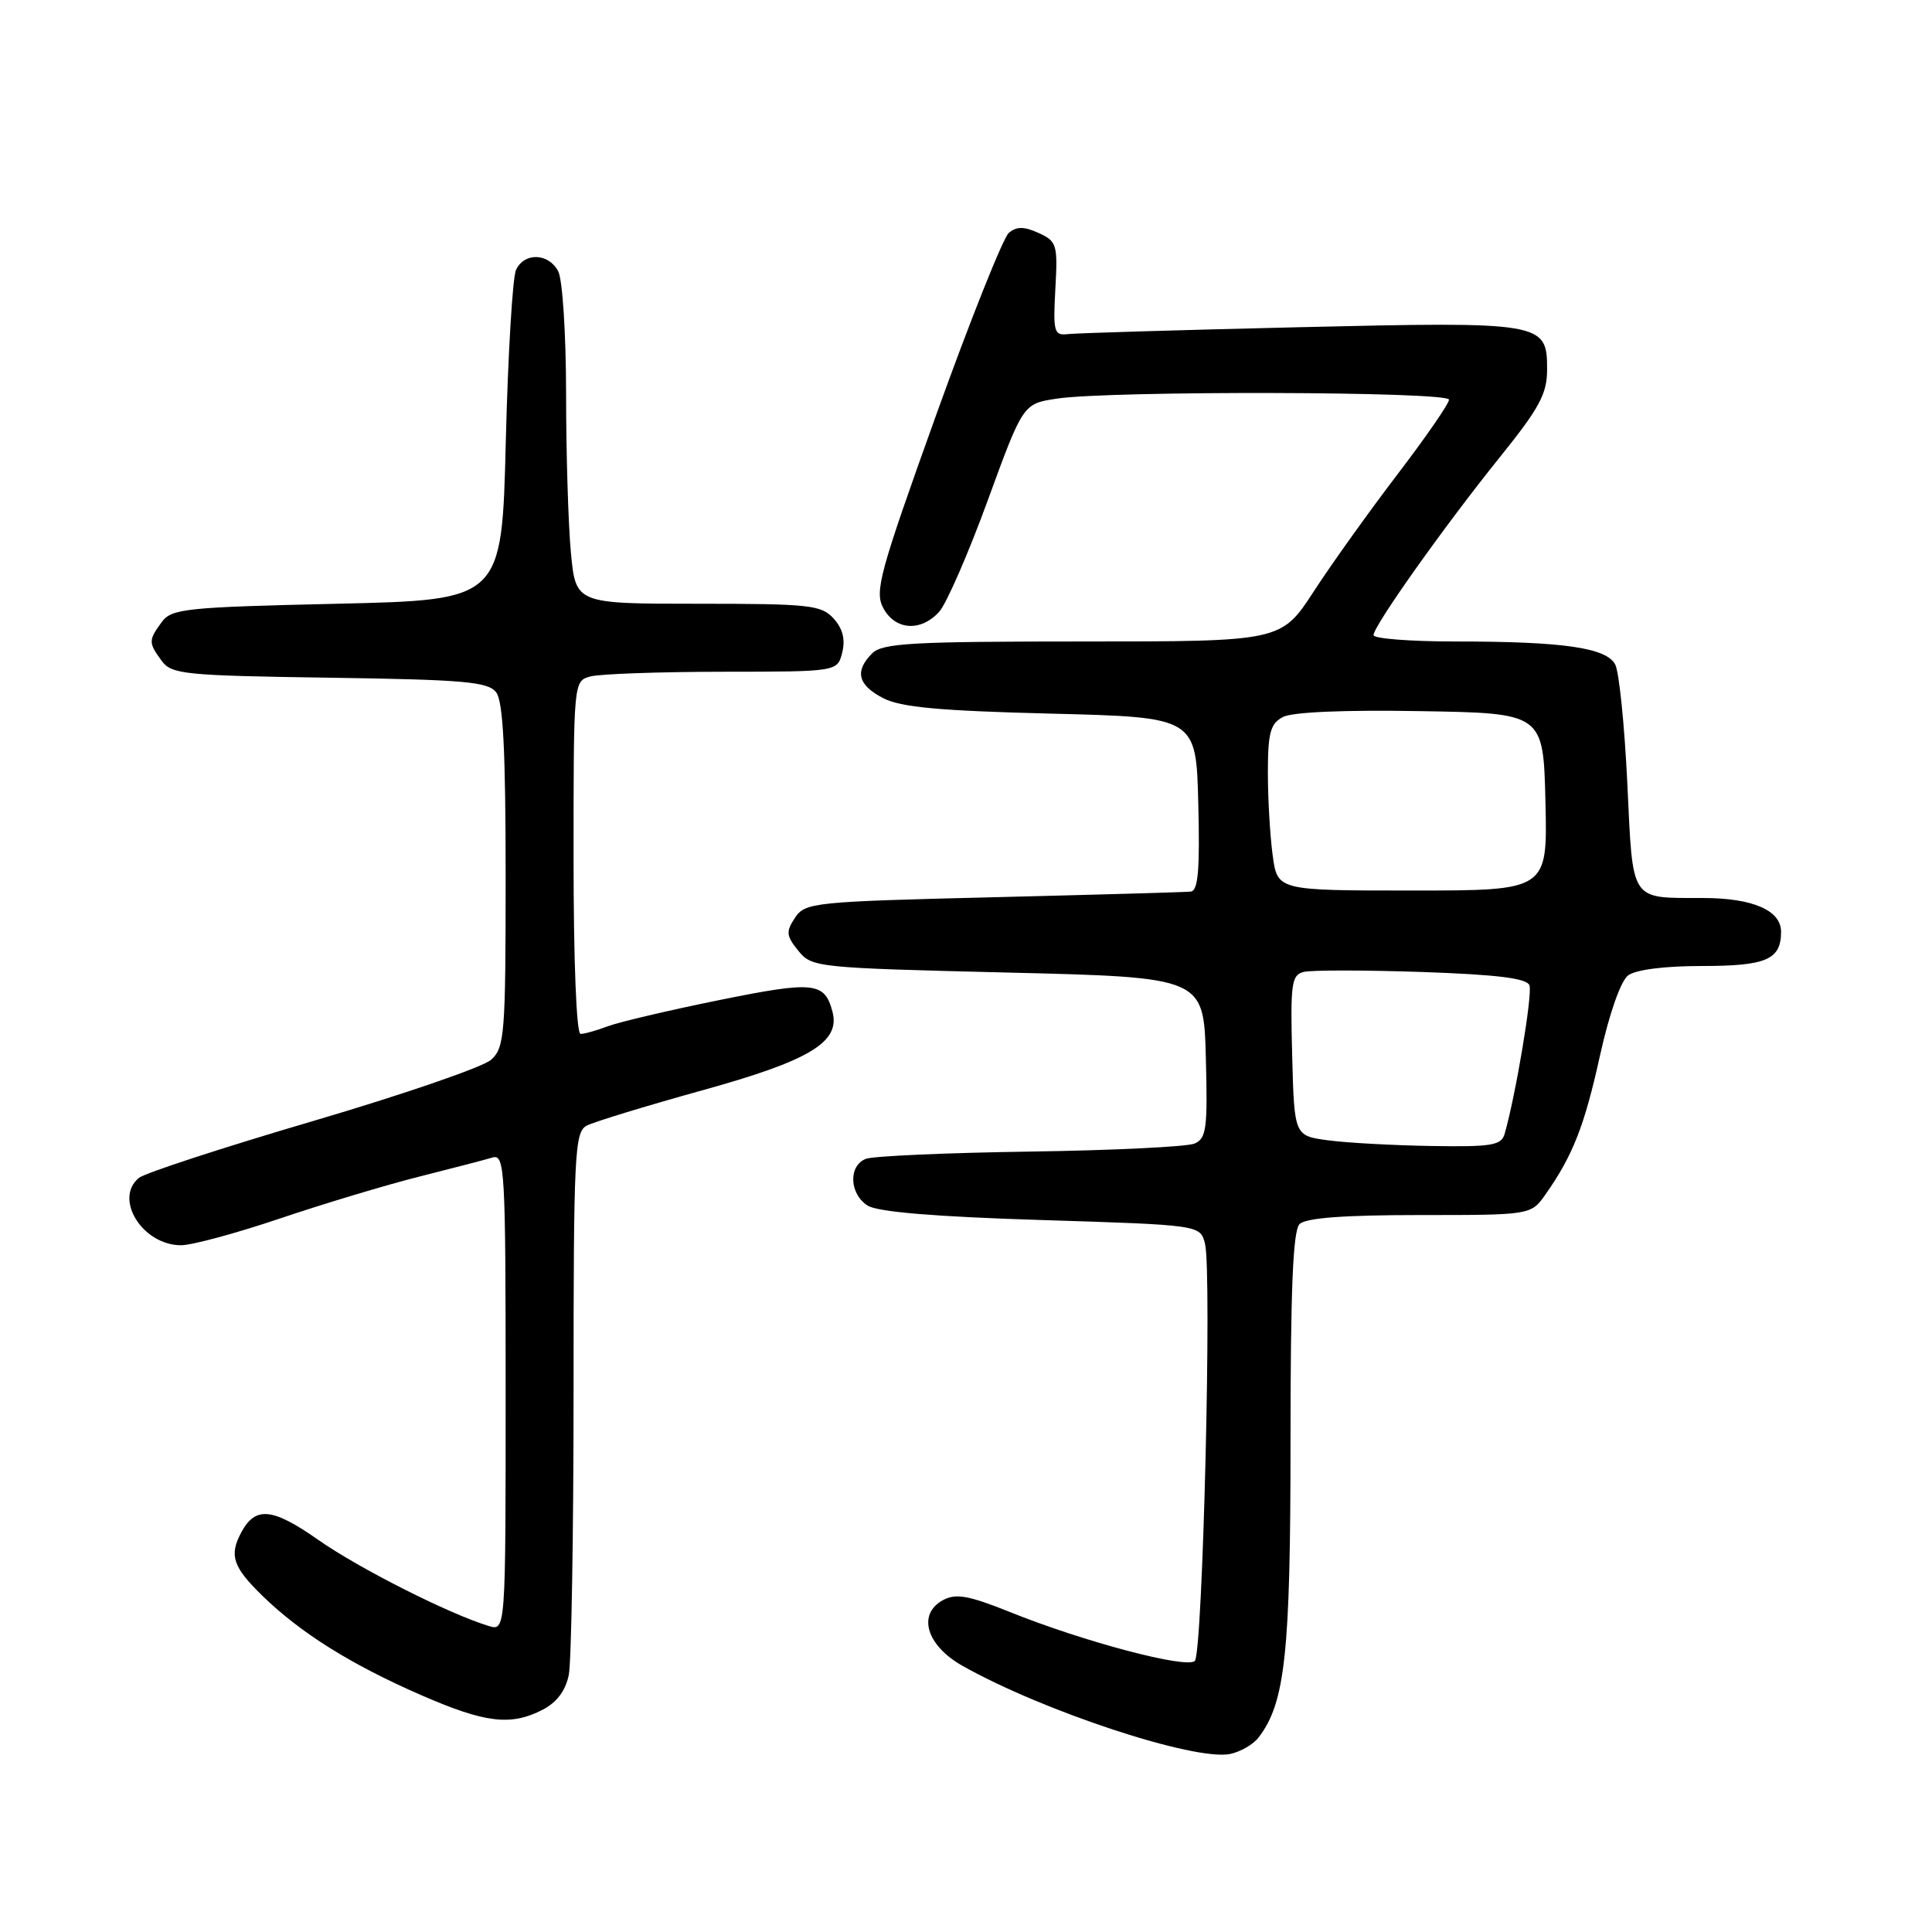 <?xml version="1.0" encoding="UTF-8" standalone="no"?>
<!DOCTYPE svg PUBLIC "-//W3C//DTD SVG 1.1//EN" "http://www.w3.org/Graphics/SVG/1.1/DTD/svg11.dtd" >
<svg xmlns="http://www.w3.org/2000/svg" xmlns:xlink="http://www.w3.org/1999/xlink" version="1.1" viewBox="0 0 256 256">
 <g >
 <path fill="currentColor"
d=" M 166.78 230.21 C 170.30 225.61 171.00 219.07 171.00 191.02 C 171.00 170.87 171.32 163.08 172.20 162.20 C 173.02 161.38 178.01 161.00 188.13 161.00 C 202.86 161.00 202.86 161.00 204.80 158.25 C 208.42 153.09 209.95 149.19 212.01 139.85 C 213.24 134.31 214.75 129.99 215.73 129.25 C 216.74 128.49 220.55 128.00 225.49 128.00 C 234.06 128.00 236.00 127.16 236.00 123.46 C 236.00 120.63 232.26 119.00 225.70 118.99 C 215.88 118.96 216.39 119.73 215.63 103.82 C 215.26 96.11 214.54 89.01 214.02 88.04 C 212.83 85.82 207.11 85.00 192.86 85.00 C 186.89 85.00 182.00 84.62 182.00 84.16 C 182.00 82.94 191.34 69.77 198.68 60.65 C 204.00 54.05 205.00 52.19 205.00 48.94 C 205.00 42.68 204.49 42.60 172.02 43.36 C 156.34 43.73 142.60 44.14 141.50 44.27 C 139.66 44.48 139.53 44.01 139.84 38.27 C 140.17 32.41 140.04 31.97 137.62 30.87 C 135.70 30.00 134.72 29.99 133.68 30.85 C 132.93 31.48 128.58 42.37 124.02 55.06 C 116.55 75.87 115.86 78.37 117.04 80.57 C 118.62 83.52 122.01 83.75 124.45 81.06 C 125.41 79.99 128.31 73.35 130.88 66.31 C 135.56 53.50 135.56 53.50 140.03 52.82 C 147.13 51.75 192.00 51.86 192.00 52.96 C 192.00 53.48 188.96 57.89 185.25 62.75 C 181.54 67.61 176.53 74.60 174.13 78.29 C 169.77 85.00 169.77 85.00 143.45 85.00 C 120.87 85.00 116.92 85.22 115.57 86.57 C 113.21 88.93 113.66 90.77 117.03 92.51 C 119.35 93.72 124.51 94.19 139.28 94.56 C 158.50 95.04 158.50 95.04 158.78 106.52 C 159.00 115.28 158.76 118.03 157.78 118.14 C 157.08 118.22 145.30 118.55 131.62 118.89 C 107.77 119.47 106.68 119.59 105.34 121.61 C 104.12 123.45 104.17 123.99 105.78 125.98 C 107.57 128.19 108.18 128.25 133.56 128.87 C 159.50 129.50 159.50 129.50 159.78 140.13 C 160.03 149.54 159.86 150.85 158.28 151.53 C 157.30 151.95 147.50 152.43 136.49 152.59 C 125.48 152.75 115.70 153.18 114.74 153.55 C 112.38 154.45 112.54 158.23 114.99 159.76 C 116.32 160.59 124.02 161.23 138.02 161.66 C 159.04 162.32 159.04 162.32 159.67 164.80 C 160.60 168.52 159.37 219.03 158.32 220.08 C 157.25 221.15 143.58 217.54 133.79 213.59 C 128.36 211.41 126.67 211.11 124.98 212.01 C 121.52 213.86 122.73 218.01 127.50 220.71 C 138.14 226.73 158.30 233.37 163.00 232.41 C 164.38 232.12 166.08 231.14 166.78 230.21 Z  M 71.92 226.54 C 73.78 225.58 74.95 224.01 75.37 221.92 C 75.71 220.18 76.00 203.30 76.00 184.41 C 76.00 152.72 76.14 150.00 77.75 149.15 C 78.71 148.65 85.58 146.55 93.00 144.49 C 107.31 140.53 111.36 138.09 110.31 134.07 C 109.27 130.11 107.87 129.97 95.29 132.52 C 88.64 133.87 82.00 135.43 80.53 135.99 C 79.07 136.54 77.45 137.00 76.93 137.00 C 76.38 137.00 76.00 127.45 76.00 113.62 C 76.00 90.23 76.00 90.23 78.25 89.63 C 79.49 89.30 87.35 89.02 95.73 89.01 C 110.96 89.00 110.96 89.00 111.60 86.46 C 112.03 84.73 111.67 83.29 110.46 81.96 C 108.84 80.17 107.31 80.00 92.49 80.00 C 76.29 80.00 76.29 80.00 75.65 73.25 C 75.30 69.54 75.01 60.06 75.01 52.18 C 75.00 44.24 74.54 37.01 73.96 35.93 C 72.67 33.52 69.49 33.42 68.38 35.75 C 67.92 36.71 67.31 46.95 67.02 58.50 C 66.50 79.50 66.50 79.50 44.67 80.00 C 24.53 80.46 22.72 80.65 21.42 82.44 C 19.66 84.85 19.66 85.15 21.42 87.56 C 22.73 89.35 24.39 89.52 43.67 89.80 C 61.56 90.06 64.68 90.34 65.75 91.74 C 66.66 92.94 67.00 99.45 67.00 116.04 C 67.00 137.09 66.86 138.81 65.08 140.42 C 64.03 141.38 53.41 145.03 41.49 148.54 C 29.56 152.05 19.17 155.44 18.40 156.08 C 15.05 158.86 18.90 165.00 23.99 165.00 C 25.43 165.00 31.31 163.41 37.05 161.47 C 42.80 159.53 51.10 157.03 55.50 155.92 C 59.90 154.81 64.29 153.67 65.25 153.38 C 66.89 152.90 67.00 154.84 67.00 184.50 C 67.00 216.13 67.00 216.13 64.75 215.45 C 59.47 213.84 47.58 207.83 42.17 204.04 C 36.10 199.78 33.84 199.56 31.97 203.05 C 30.34 206.10 30.85 207.62 34.75 211.43 C 39.82 216.37 46.46 220.53 55.75 224.59 C 64.29 228.32 67.69 228.73 71.92 226.54 Z  M 176.00 151.10 C 171.50 150.50 171.50 150.50 171.22 139.88 C 170.97 130.38 171.13 129.20 172.72 128.79 C 173.70 128.53 180.72 128.54 188.33 128.79 C 198.39 129.14 202.30 129.62 202.66 130.56 C 203.09 131.68 200.85 145.08 199.37 150.25 C 198.93 151.77 197.65 151.98 189.68 151.85 C 184.63 151.77 178.47 151.43 176.00 151.10 Z  M 168.64 113.36 C 168.29 110.81 168.00 105.87 168.00 102.40 C 168.00 97.11 168.33 95.90 169.98 95.01 C 171.21 94.35 178.14 94.05 188.23 94.23 C 204.50 94.50 204.50 94.50 204.78 106.25 C 205.06 118.00 205.06 118.00 187.17 118.00 C 169.27 118.00 169.27 118.00 168.64 113.36 Z "/>
</g>
</svg>